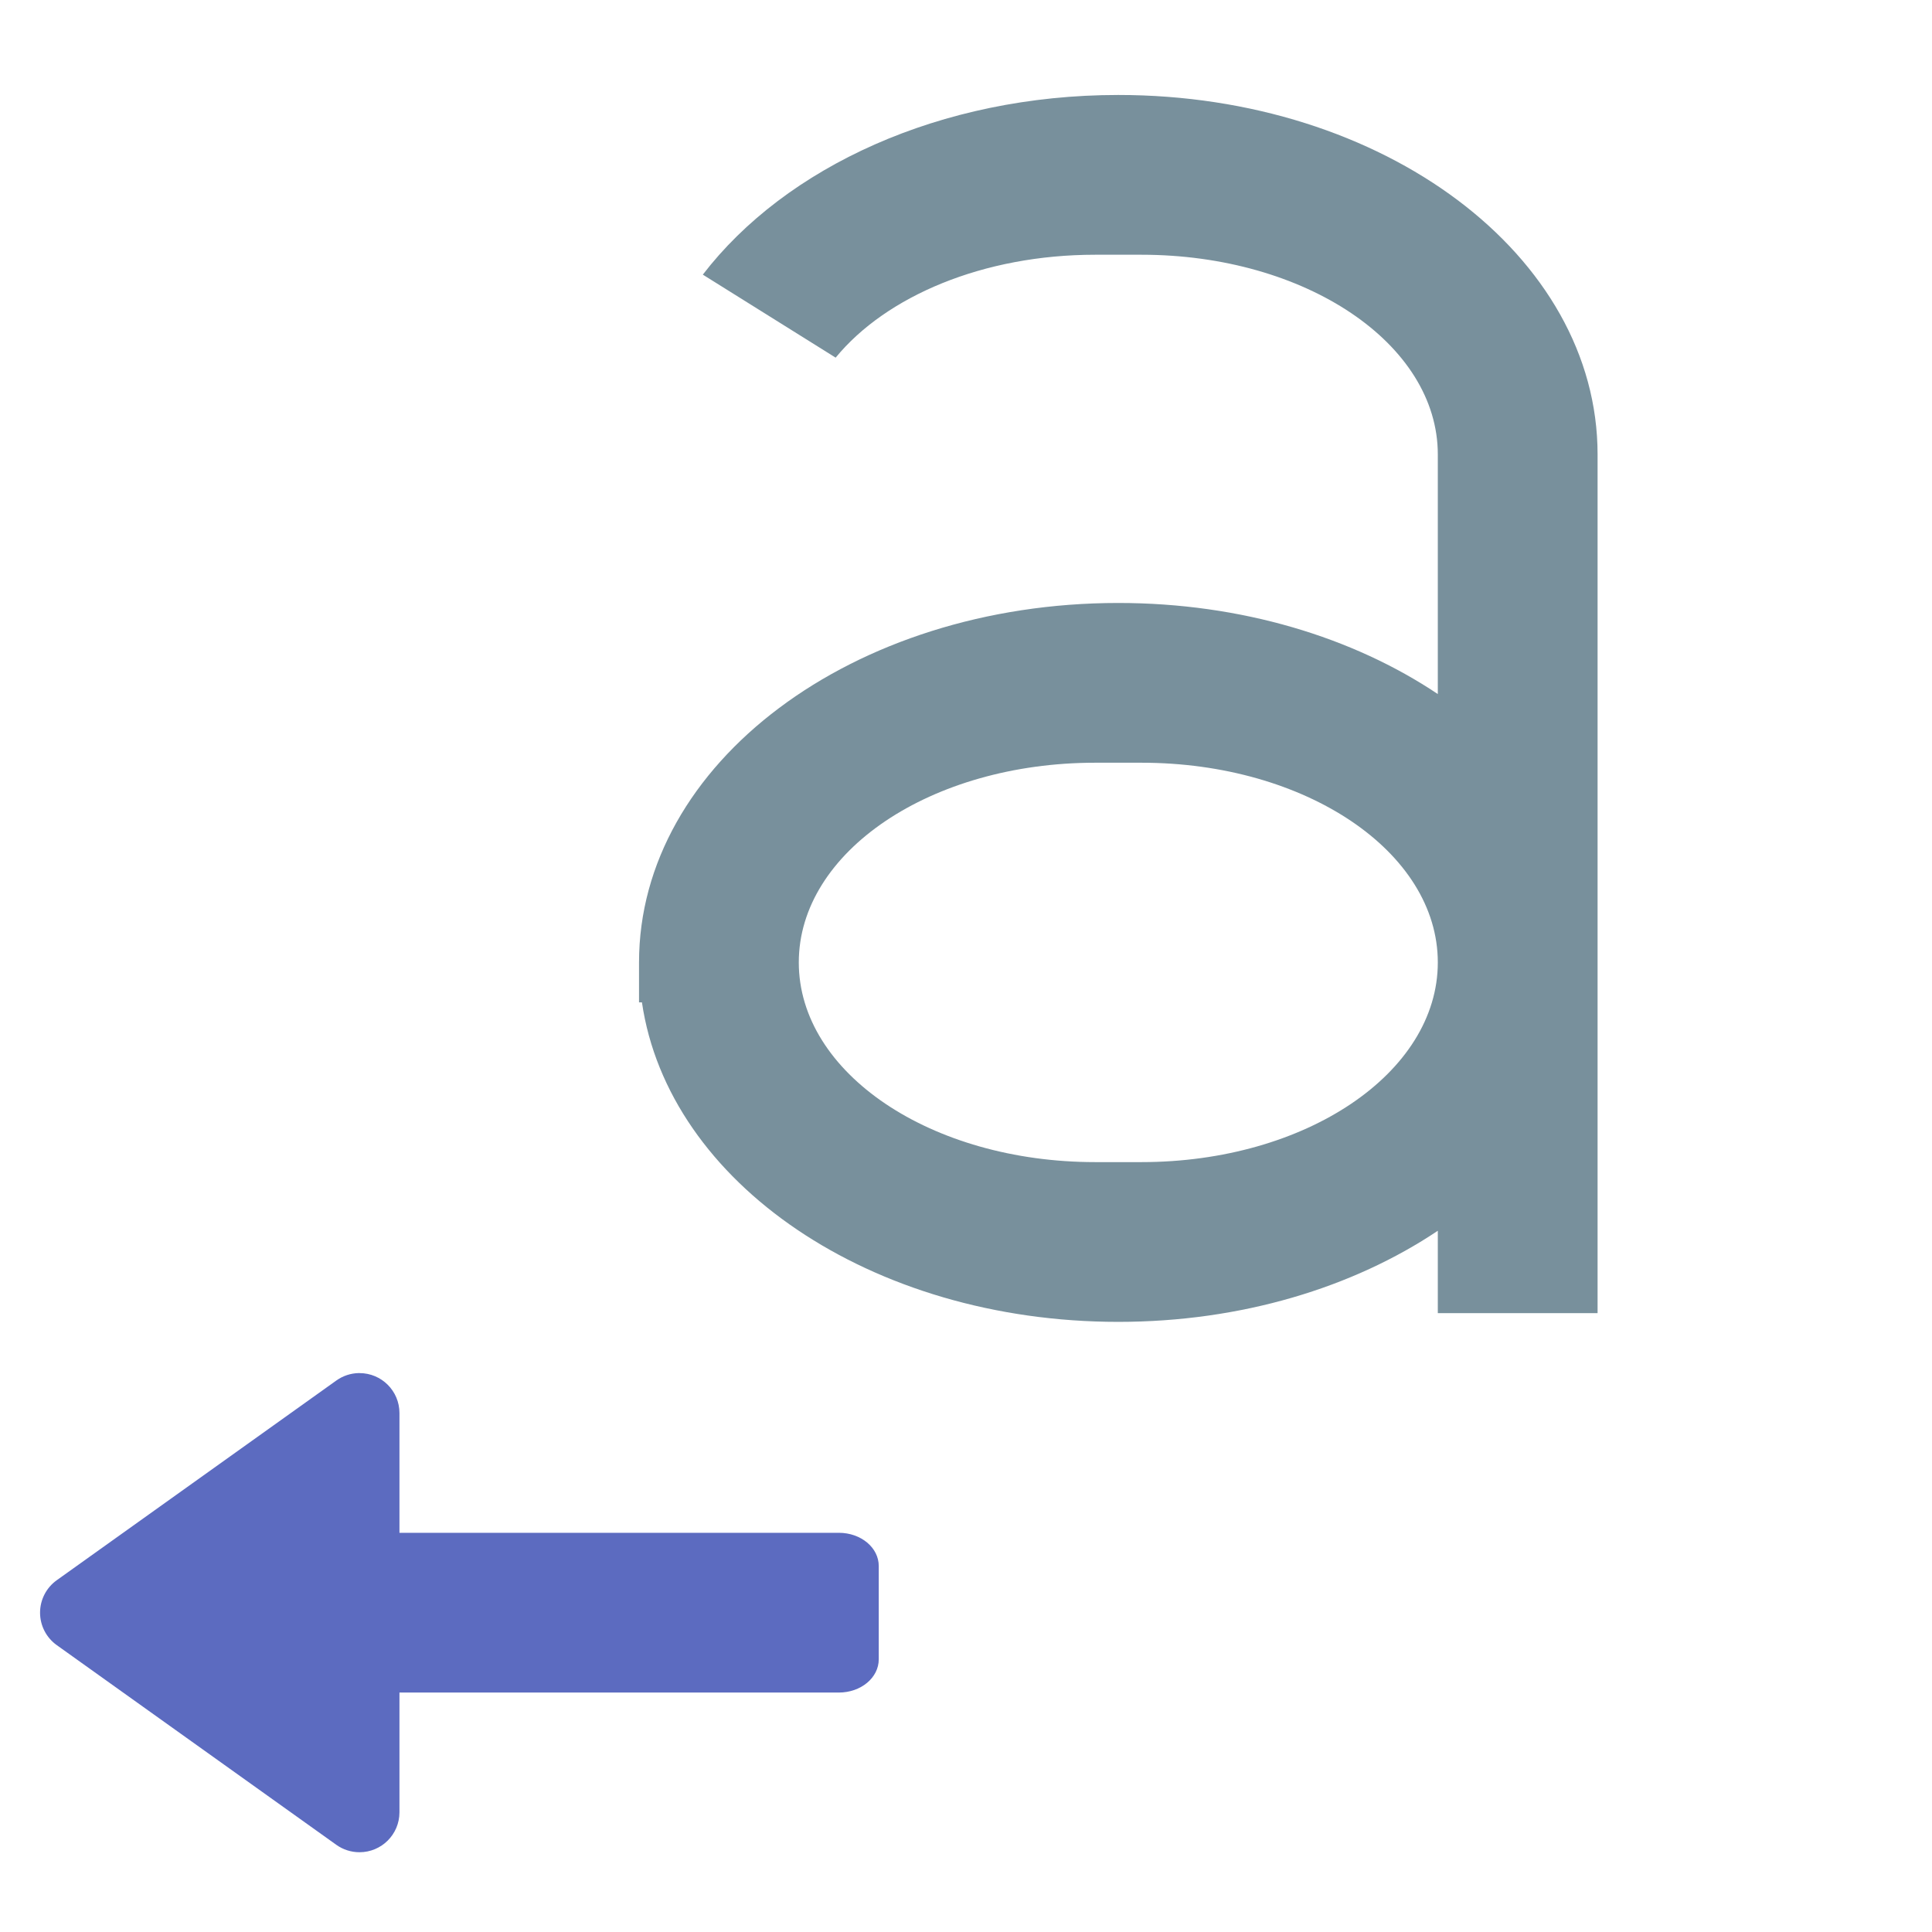<?xml version="1.0" encoding="UTF-8"?>
<svg xmlns="http://www.w3.org/2000/svg" xmlns:xlink="http://www.w3.org/1999/xlink" width="512pt" height="512pt" viewBox="0 0 512 512" version="1.1">
<g id="surface1">
<path style=" stroke:none;fill-rule:nonzero;fill:rgb(47.059%,56.471%,61.176%);fill-opacity:1;" d="M 296.363 25.168 C 249.176 25.168 208.156 44.277 186.254 72.781 L 221.457 94.781 C 234.82 78.492 260.559 67.508 290.246 67.508 L 302.477 67.508 C 346 67.508 381.035 91.109 381.035 120.43 L 381.035 183.934 C 358.598 168.906 328.949 159.793 296.363 159.793 C 225.996 159.793 169.348 202.277 169.348 255.051 L 169.348 265.633 L 170.121 265.633 C 177.098 313.391 230.77 350.309 296.363 350.309 C 328.953 350.309 358.598 341.191 381.035 326.164 L 381.035 347.992 L 423.375 347.992 L 423.375 120.43 C 423.375 67.656 366.727 25.168 296.363 25.168 Z M 290.246 202.129 L 302.477 202.129 C 346 202.129 381.035 225.73 381.035 255.051 C 381.035 284.367 346 307.973 302.477 307.973 L 290.246 307.973 C 246.727 307.973 211.688 284.367 211.688 255.051 C 211.688 225.73 246.727 202.129 290.246 202.129 Z M 290.246 202.129 "/>
<path style=" stroke:none;fill-rule:nonzero;fill:rgb(36.078%,41.961%,75.294%);fill-opacity:1;" d="M 95.281 363.867 L 95.281 363.887 C 101.117 363.887 105.852 368.617 105.859 374.453 L 105.859 406.207 L 222.293 406.207 C 228.16 406.207 232.879 410.137 232.879 415.02 L 232.879 439.73 C 232.879 444.613 228.16 448.543 222.293 448.543 L 105.859 448.543 L 105.859 480.297 C 105.852 486.133 101.117 490.859 95.281 490.859 L 95.281 490.879 L 95.258 490.859 C 93.062 490.859 90.926 490.176 89.137 488.902 L 15.047 435.98 C 12.266 433.996 10.617 430.789 10.617 427.375 C 10.617 423.961 12.266 420.754 15.047 418.77 L 89.137 365.848 C 90.871 364.609 92.938 363.922 95.07 363.879 C 95.133 363.883 95.199 363.883 95.262 363.887 Z M 95.281 363.867 "/>
</g>
</svg>
